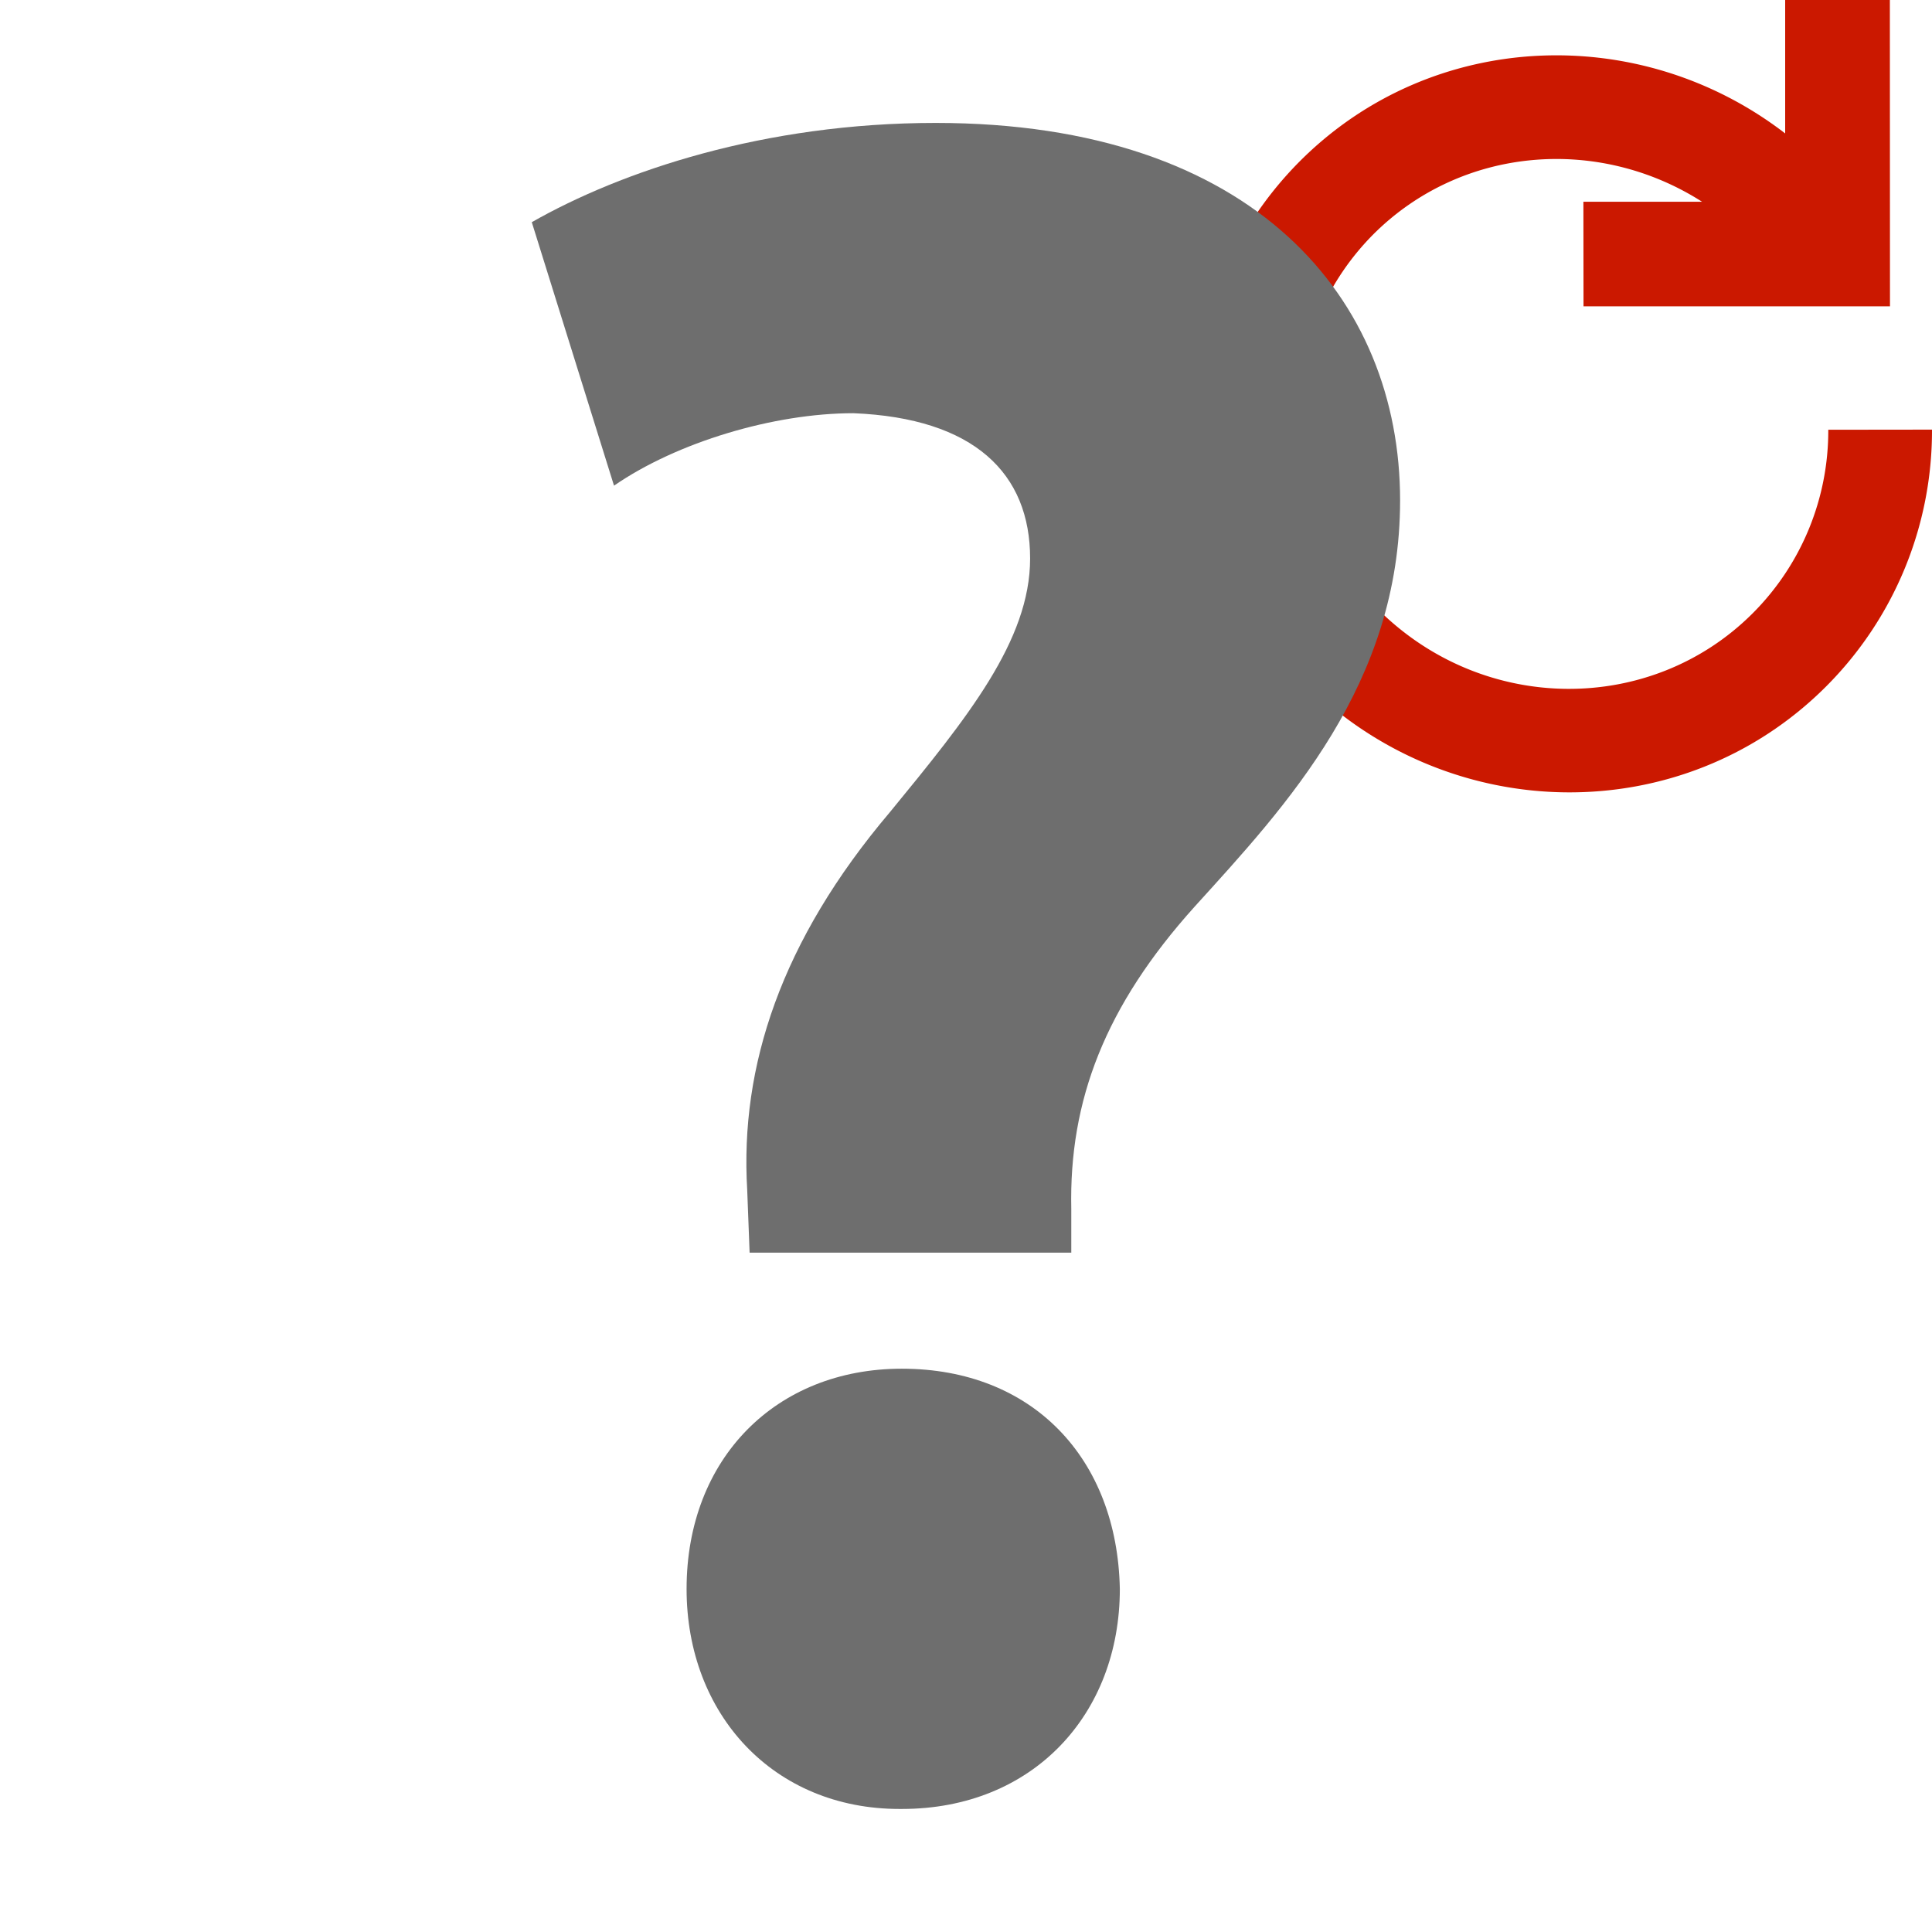 <svg width="16" height="16" xmlns="http://www.w3.org/2000/svg" viewBox="0 0 16 16" shape-rendering="geometricPrecision" fill="#6e6e6e"><defs><mask id="a"><rect fill="#fff" width="100%" height="100%"/><path d="m17.514 2.671-.862-.552L16.65-1h-2.866v.558A4.044 4.044 0 0 0 10.061.625c-1.569 1.569-1.554 4.141.035 5.732a4.084 4.084 0 0 0 2.901 1.205 3.98 3.98 0 0 0 2.831-1.168A3.973 3.973 0 0 0 17 3.557v-.886h.514zm-3.373.887c0 .22-.058.539-.333.813-.443.443-1.23.426-1.69-.035-.475-.475-.49-1.234-.036-1.689.011-.011.021-.022.033-.031v.922h2.026v.02z" fill="#000"/></mask></defs><path d="M13.114 2.537h2.538L15.651 0h-.867v1.105c-1.204-.927-2.924-.863-4.016.227-1.187 1.188-1.162 3.119.035 4.317 1.201 1.198 3.131 1.224 4.319.037A2.996 2.996 0 0 0 16 3.558l-.859.001a2.137 2.137 0 0 1-.627 1.521c-.843.842-2.231.836-3.104-.036-.871-.872-.877-2.26-.035-3.105.729-.727 1.86-.818 2.721-.268h-.983l.001.866z" fill="#cb1800"/><g mask="url(#a)"><path d="M7.468 11.335c-1.04 0-1.782.742-1.782 1.824 0 1.041.722 1.822 1.763 1.822h.02c1.083 0 1.805-.781 1.805-1.822-.021-1.082-.723-1.824-1.806-1.824zm.281-10.317c-1.422 0-2.604.4-3.345.822l.681 2.182c.52-.359 1.322-.6 1.983-.6 1.002.041 1.463.5 1.463 1.203 0 .68-.521 1.32-1.162 2.102-.901 1.063-1.242 2.106-1.181 3.126l.02.521h2.664v-.361c-.02-.9.281-1.682 1.021-2.504.762-.84 1.702-1.842 1.702-3.365 0-1.663-1.2-3.126-3.846-3.126z"/></g></svg>